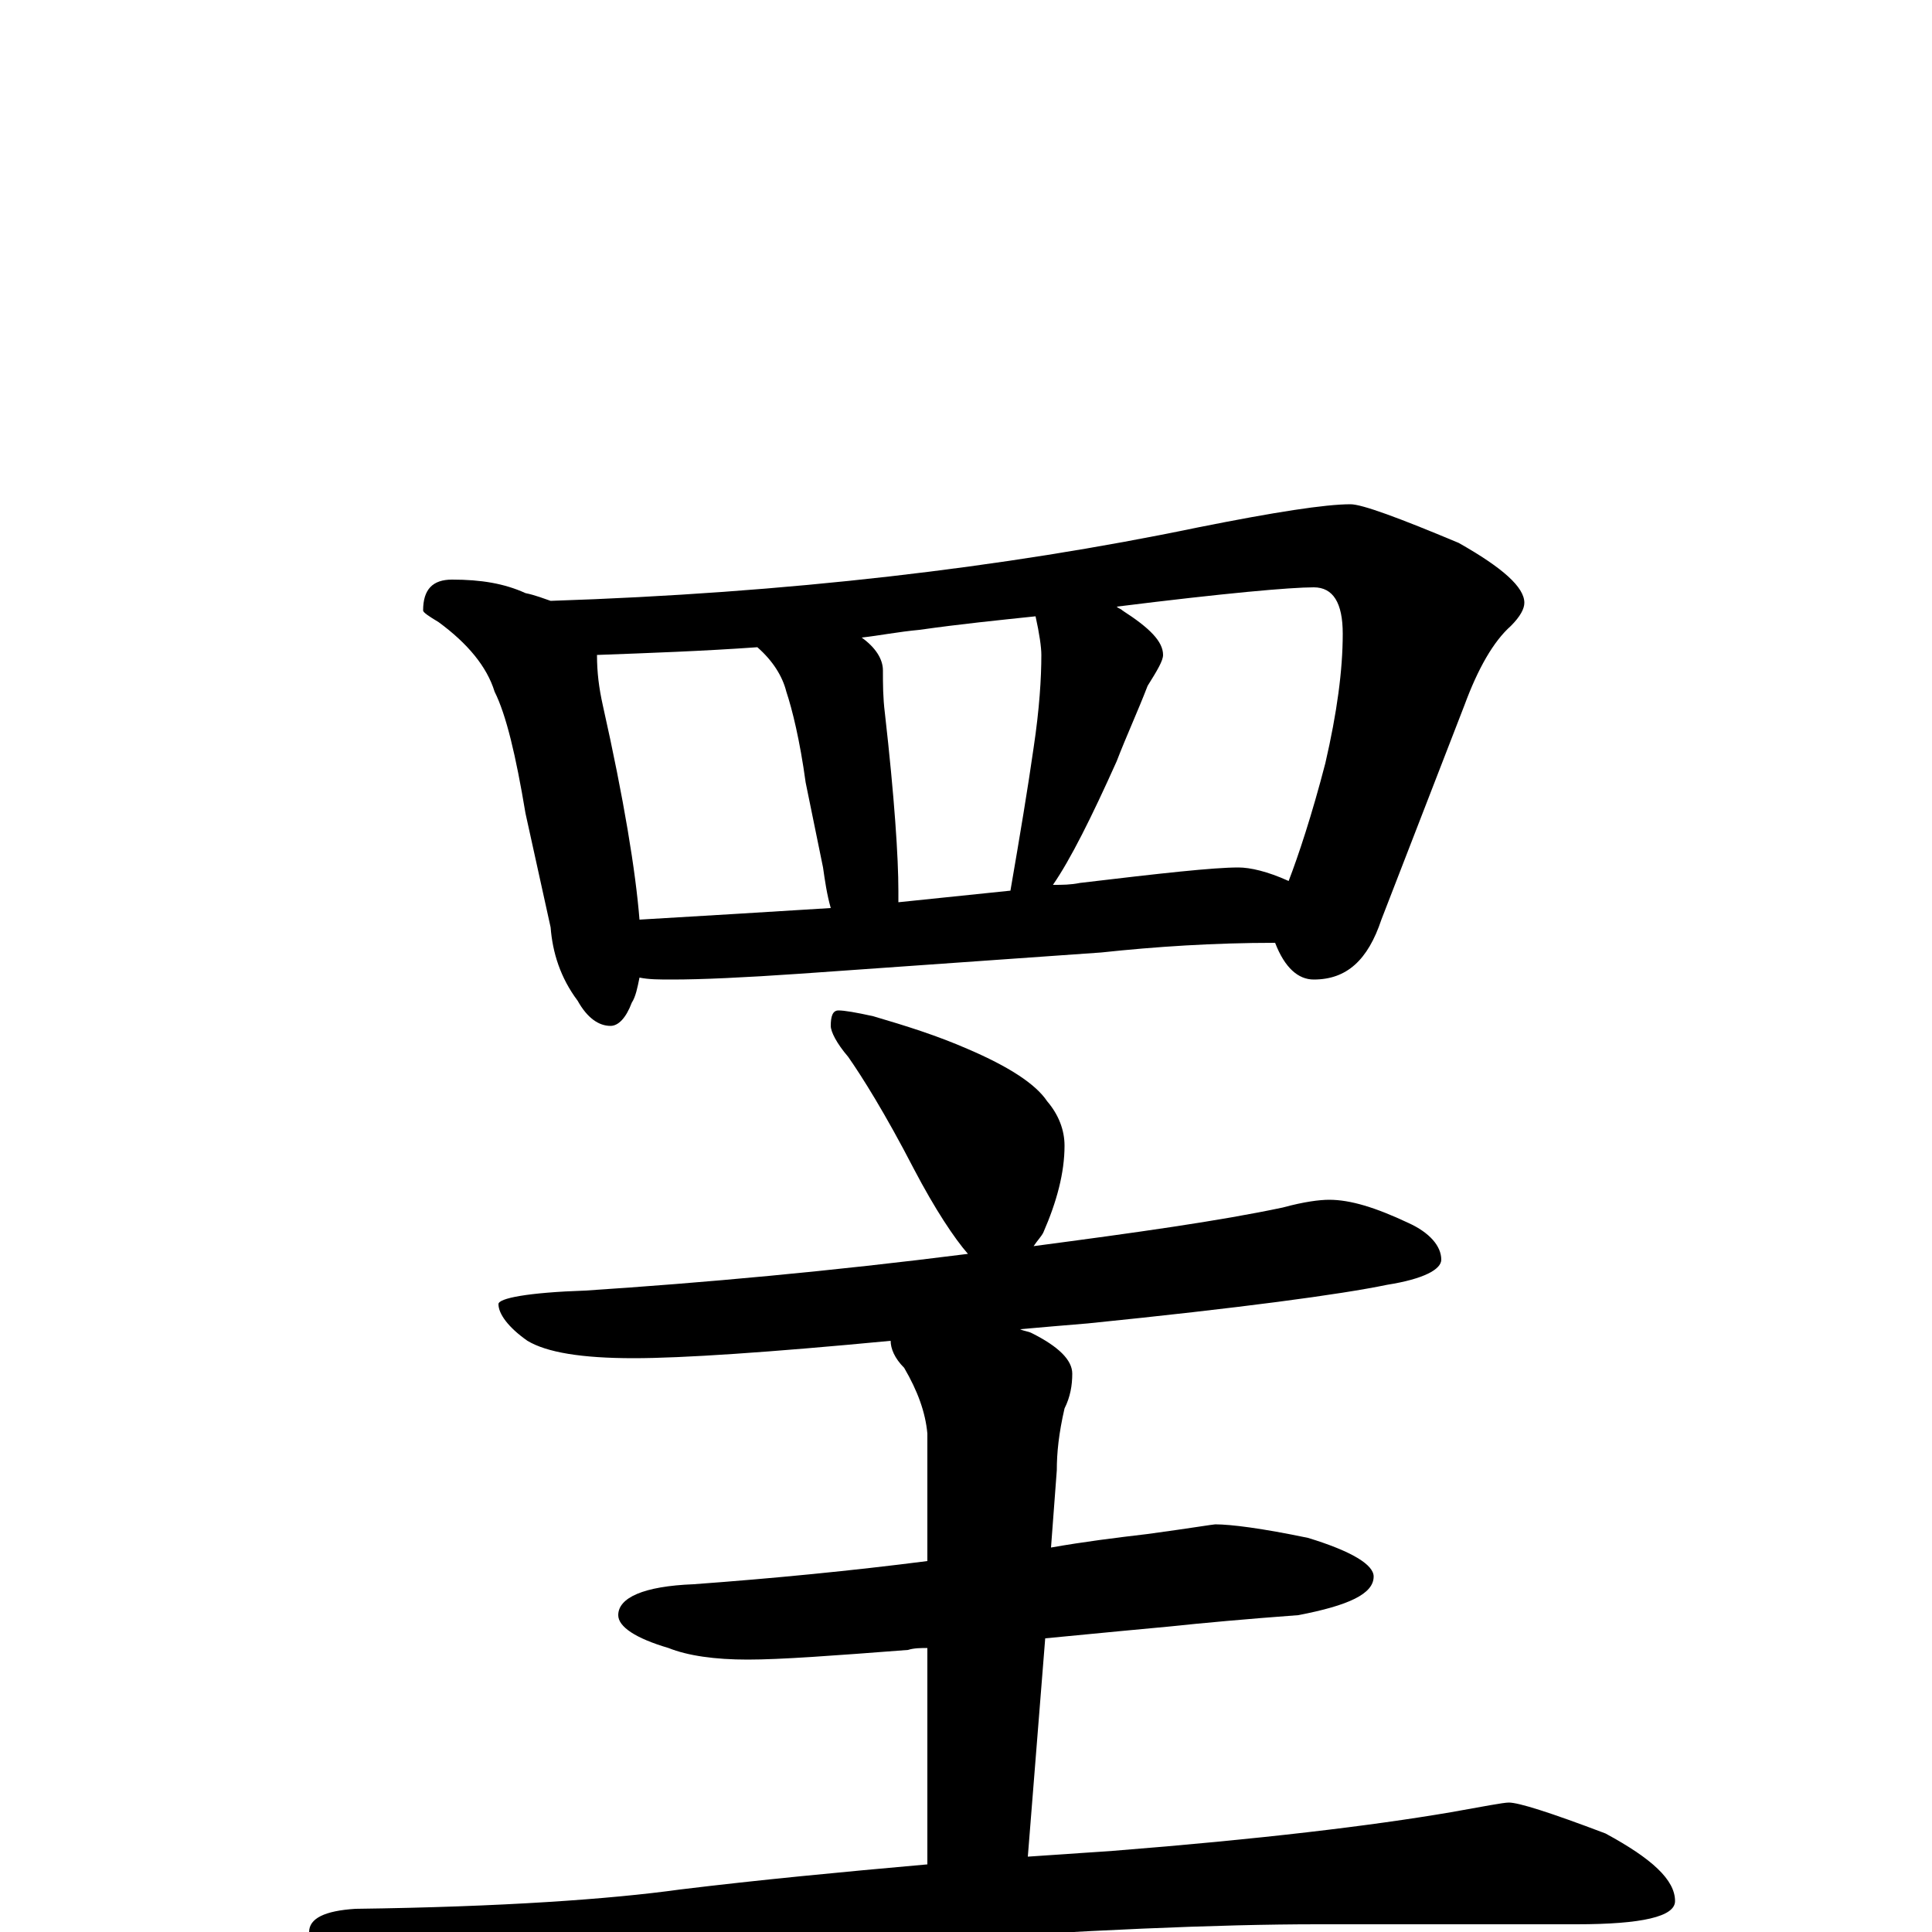 <?xml version="1.0" encoding="utf-8" ?>
<!DOCTYPE svg PUBLIC "-//W3C//DTD SVG 1.1//EN" "http://www.w3.org/Graphics/SVG/1.1/DTD/svg11.dtd">
<svg version="1.1" id="Layer_1" xmlns="http://www.w3.org/2000/svg" xmlns:xlink="http://www.w3.org/1999/xlink" x="0px" y="145px" width="1000px" height="1000px" viewBox="0 0 1000 1000" enable-background="new 0 0 1000 1000" xml:space="preserve">
<g id="Layer_1">
<path id="glyph" transform="matrix(1 0 0 -1 0 1000)" d="M234,700C249,700 261,698 272,693C277,692 282,690 285,689C407,693 519,706 620,727C660,735 686,739 699,739C705,739 724,732 755,719C778,706 789,696 789,688C789,685 787,681 782,676C773,668 765,654 758,635l-43,-111C708,503 697,493 680,493C672,493 665,499 660,512C628,512 598,510 570,507l-156,-11C385,494 363,493 348,493C341,493 336,493 331,494C330,489 329,484 327,481C324,473 320,469 316,469C310,469 304,473 299,482C290,494 286,507 285,520l-13,59C267,609 262,630 256,642C252,655 242,667 227,678C222,681 219,683 219,684C219,695 224,700 234,700M331,524C365,526 398,528 430,530C428,537 427,544 426,551l-9,44C414,617 410,633 407,642C405,650 400,658 392,665C364,663 336,662 309,661C309,652 310,644 312,635C323,586 329,549 331,524M465,533C484,535 504,537 523,539C528,568 532,592 535,613C538,633 539,649 539,661C539,665 538,672 536,681C517,679 497,677 476,674C465,673 455,671 446,670C453,665 457,659 457,653C457,646 457,639 458,631C463,587 465,556 465,539C465,537 465,535 465,533M545,542C550,542 554,542 559,543C601,548 628,551 641,551C647,551 656,549 667,544C672,557 679,578 686,605C692,631 695,653 695,672C695,688 690,696 680,696C668,696 634,693 578,686C579,685 580,685 581,684C595,675 602,668 602,661C602,658 599,653 594,645C589,632 583,619 578,606C565,577 554,555 545,542M434,477C437,477 443,476 452,474C469,469 485,464 501,457C522,448 536,439 542,430C548,423 551,415 551,407C551,393 547,378 540,362C539,360 537,358 535,355C588,362 631,368 664,375C675,378 683,379 688,379C699,379 712,375 729,367C740,362 746,355 746,348C746,343 737,338 718,335C694,330 642,323 563,315C551,314 539,313 528,312C530,311 532,311 534,310C548,303 555,296 555,289C555,283 554,277 551,271C548,258 547,248 547,239l-3,-40C561,202 577,204 594,206C616,209 628,211 629,211C637,211 653,209 677,204C700,197 711,190 711,184C711,175 698,169 672,164C645,162 623,160 604,158C593,157 572,155 541,152l-9,-113C547,40 561,41 576,42C652,48 710,55 751,62C768,65 778,67 781,67C786,67 802,62 831,51C855,38 867,27 867,16C867,8 850,4 816,4l-134,0C631,4 561,1 474,-5C415,-9 349,-18 278,-32C260,-37 248,-39 242,-39C231,-39 215,-34 194,-25C171,-14 160,-6 160,0C160,7 168,11 184,12C260,13 316,17 352,22C393,27 435,31 480,35l0,112C477,147 473,147 470,146C431,143 404,141 387,141C370,141 356,143 346,147C329,152 320,158 320,164C320,173 333,179 359,180C400,183 441,187 480,192l0,66C479,269 475,280 468,292C463,297 461,302 461,306C398,300 353,297 328,297C301,297 283,300 273,306C263,313 258,320 258,325C258,328 273,331 303,332C364,336 430,342 501,351C494,359 484,374 473,395C458,424 446,443 439,453C433,460 430,466 430,469C430,474 431,477 434,477z"/>
</g>
</svg>
